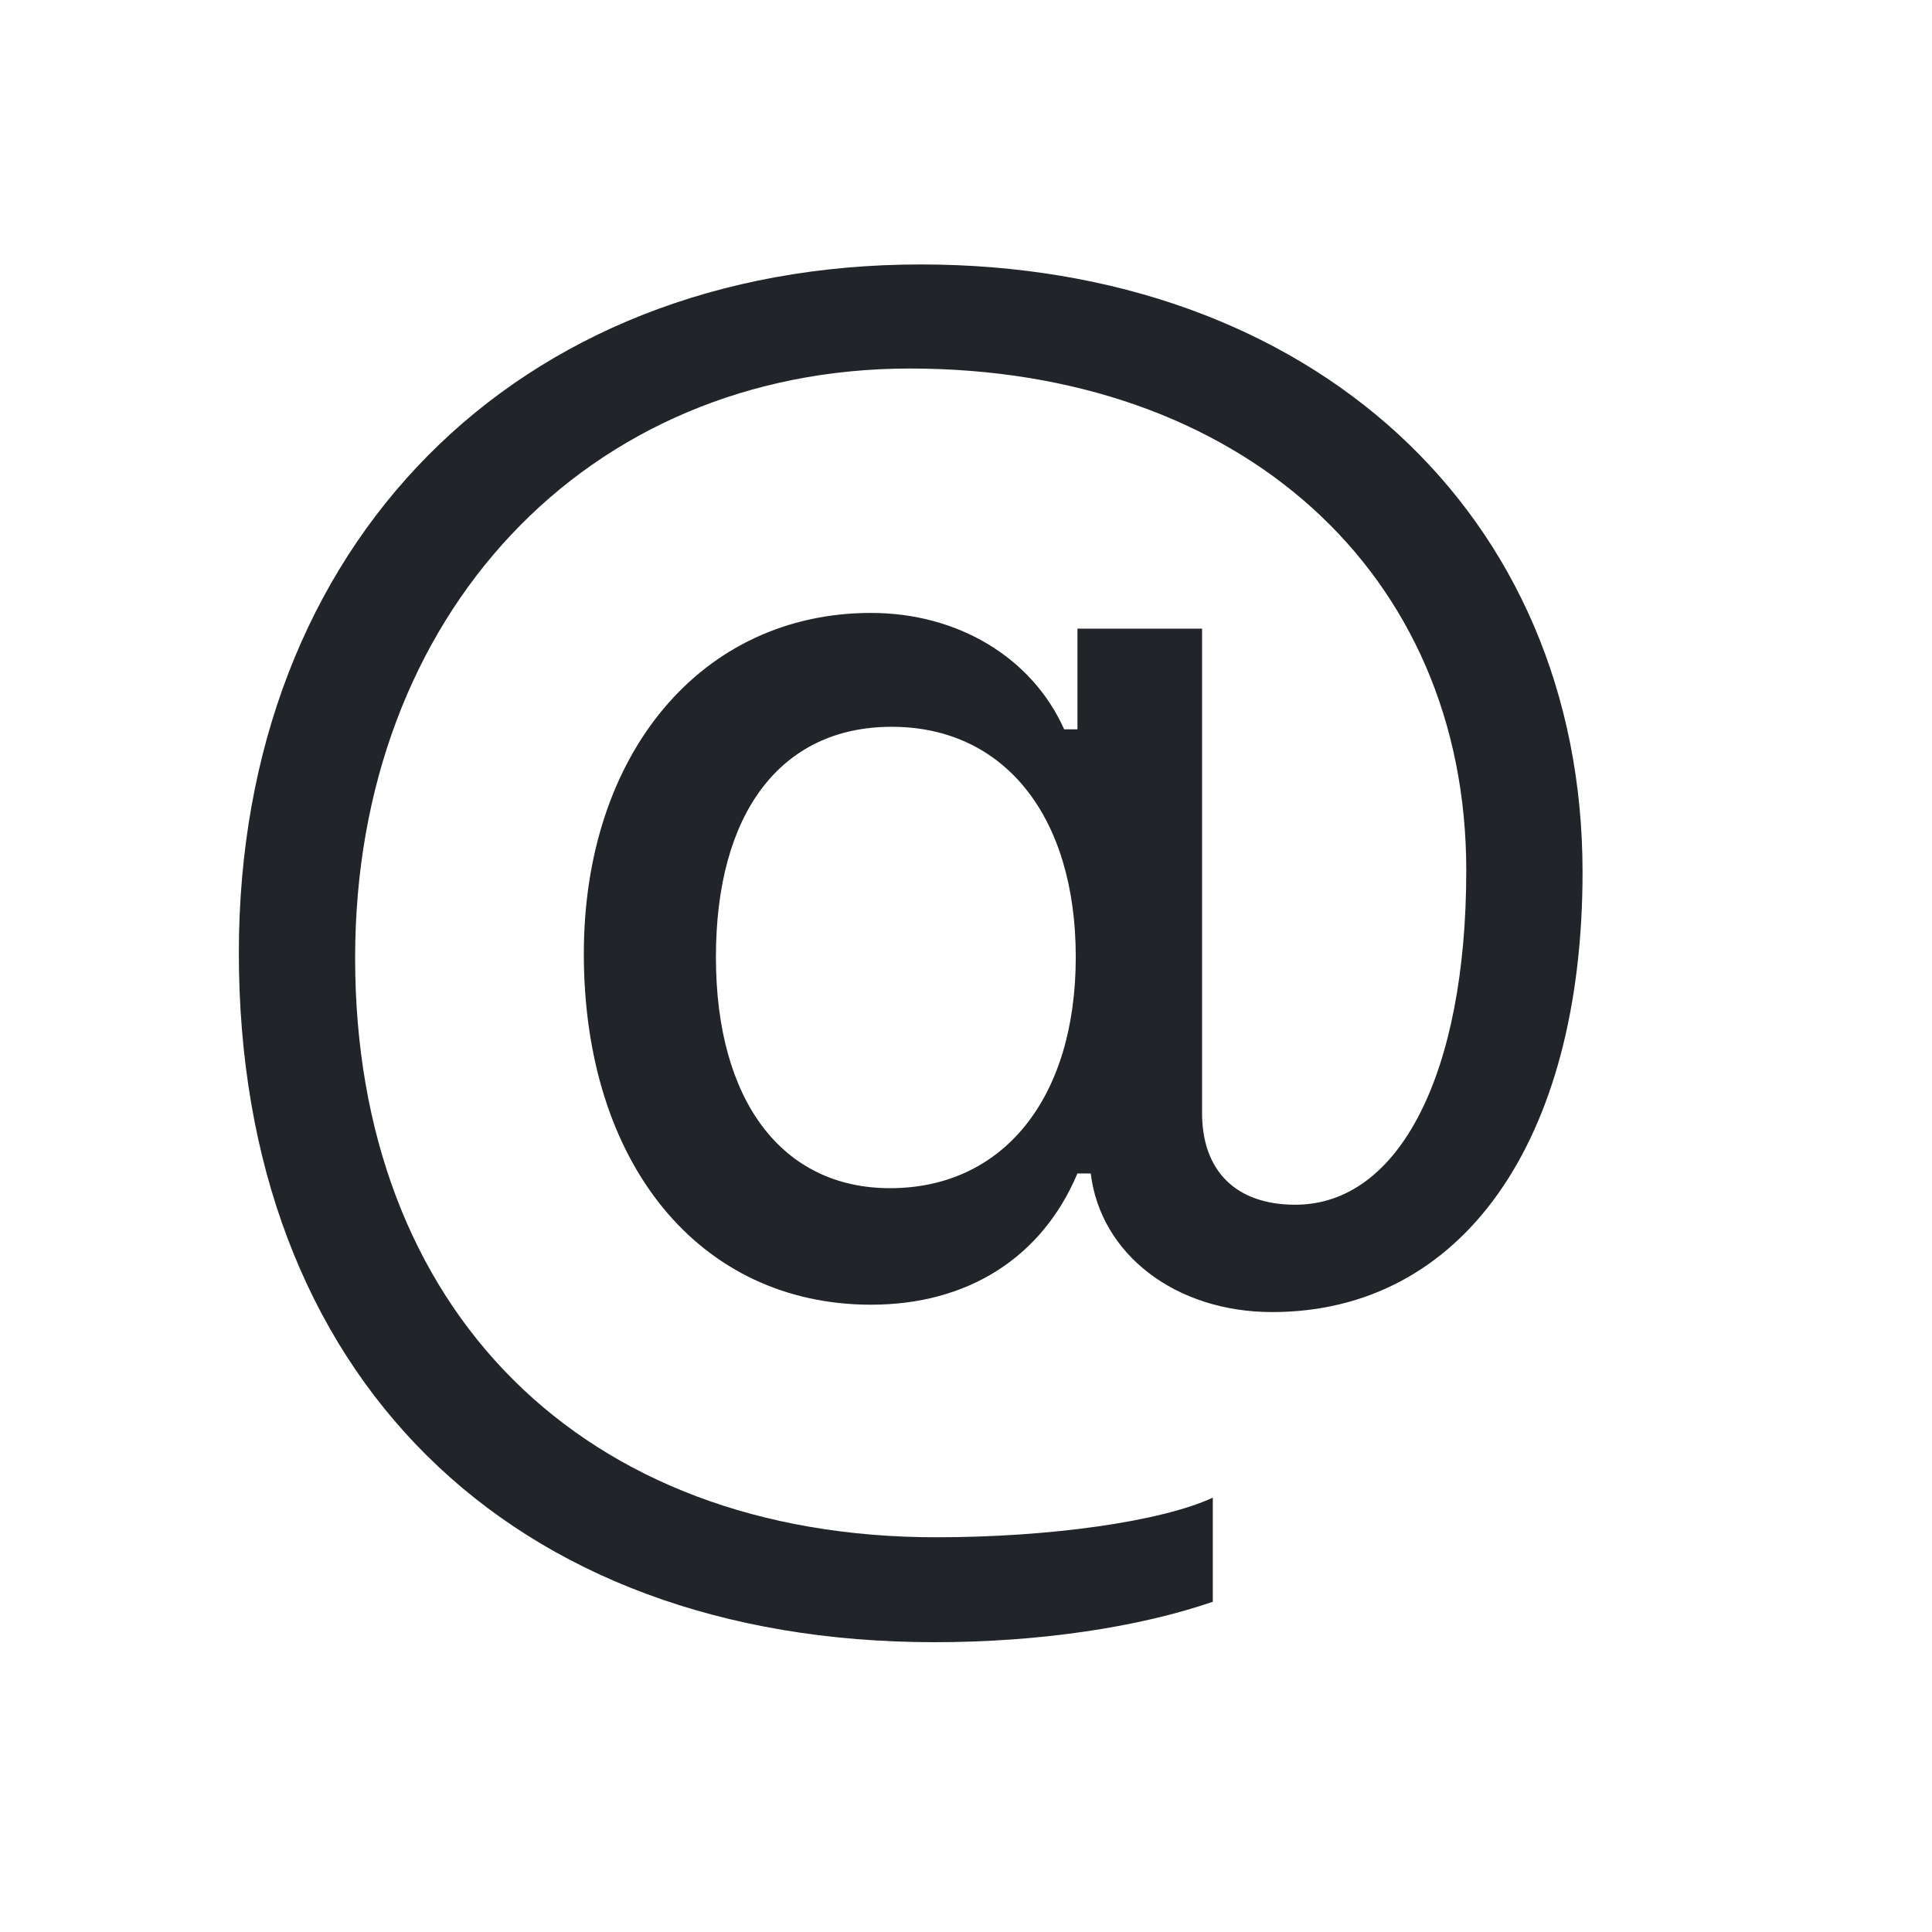 <svg width="16" height="16" viewBox="0 0 16 16" fill="none" xmlns="http://www.w3.org/2000/svg">
<path d="M13.106 7.222C13.106 4.255 10.857 2.19 7.624 2.19C4.274 2.19 1.978 4.508 1.978 7.892C1.978 11.385 4.213 13.6 7.74 13.6C8.602 13.6 9.429 13.477 10.044 13.265V12.403C9.614 12.602 8.69 12.731 7.754 12.731C4.828 12.731 2.941 10.851 2.941 7.933C2.941 5.089 4.862 3.052 7.535 3.052C10.27 3.052 12.143 4.74 12.143 7.208C12.143 8.89 11.589 9.977 10.727 9.977C10.235 9.977 9.955 9.697 9.955 9.217V5.206H8.923V6.04H8.813C8.547 5.445 7.932 5.076 7.213 5.076C5.813 5.076 4.835 6.238 4.835 7.899C4.835 9.636 5.792 10.805 7.214 10.805C8.014 10.805 8.629 10.415 8.923 9.718H9.033C9.114 10.388 9.736 10.866 10.536 10.866C12.108 10.866 13.106 9.451 13.106 7.223V7.222ZM5.929 7.926C5.929 6.729 6.469 6.019 7.385 6.019C8.315 6.019 8.909 6.757 8.909 7.926C8.909 9.095 8.308 9.84 7.371 9.84C6.476 9.84 5.929 9.115 5.929 7.926Z" fill="#212529"/>
</svg>
